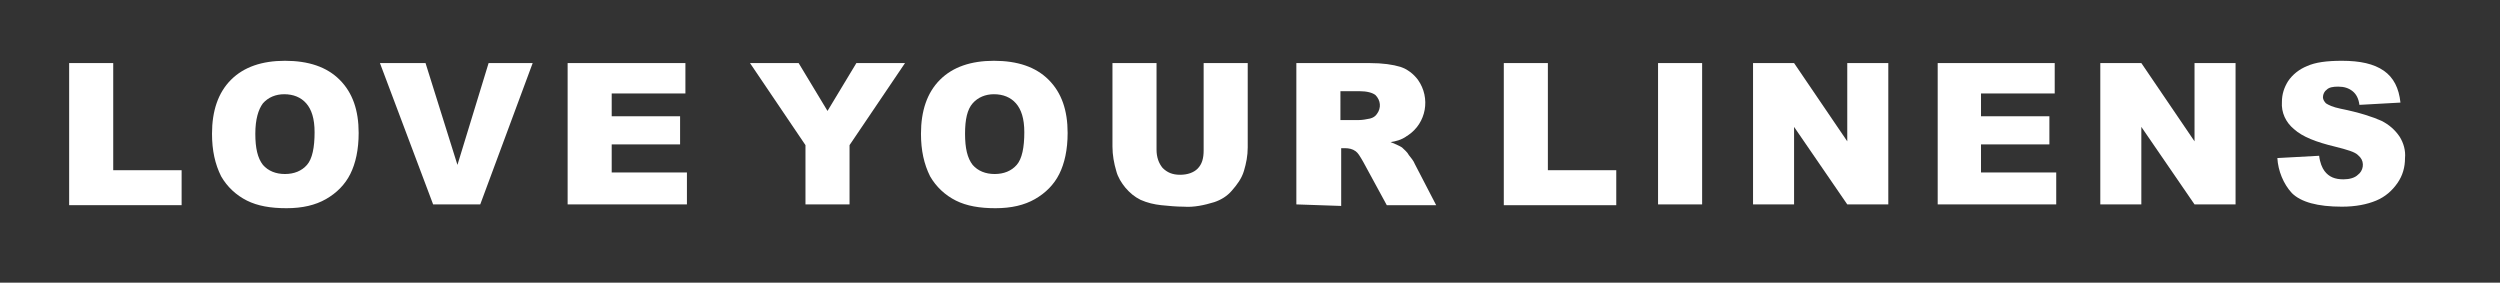 <?xml version="1.0" encoding="utf-8"?>
<!-- Generator: Adobe Illustrator 22.0.1, SVG Export Plug-In . SVG Version: 6.00 Build 0)  -->
<svg version="1.1" id="Layer_1" xmlns="http://www.w3.org/2000/svg" xmlns:xlink="http://www.w3.org/1999/xlink" x="0px" y="0px"
	 viewBox="0 0 329 37.2" style="enable-background:new 0 0 329 37.2;" xml:space="preserve">
<rect x="0" y="0" width="329" height="37.2" fill="#333333" stroke="none"/>
<style type="text/css">
	.st0{fill:#FFFFFF;}
</style>
<title>logo</title>
<path class="st0" d="M9.1,8.3h5.8v14.1h9v4.6H9.1V8.3z"/>
<path class="st0" d="M27.9,17.6c0-3,0.8-5.4,2.5-7.1C32.1,8.8,34.5,8,37.5,8c3.1,0,5.5,0.8,7.2,2.5c1.7,1.7,2.5,4,2.5,7
	c0,2.2-0.4,4-1.1,5.4c-0.7,1.4-1.8,2.5-3.2,3.3c-1.4,0.8-3.1,1.2-5.2,1.2c-2.1,0-3.8-0.3-5.2-1c-1.4-0.7-2.6-1.8-3.4-3.2
	C28.3,21.6,27.9,19.8,27.9,17.6z M33.6,17.6c0,1.9,0.3,3.2,1,4.1c0.7,0.8,1.7,1.2,2.9,1.2c1.2,0,2.2-0.4,2.9-1.2
	c0.7-0.8,1-2.3,1-4.3c0-1.8-0.4-3-1.1-3.8c-0.7-0.8-1.7-1.2-2.9-1.2c-1.1,0-2.1,0.4-2.8,1.2C34,14.4,33.6,15.7,33.6,17.6z"/>
<path class="st0" d="M50,8.3h6l4.2,13.4l4.1-13.4h5.8l-6.9,18.6H57L50,8.3z"/>
<path class="st0" d="M74.7,8.3h15.5v4h-9.7v3h9V19h-9v3.7h9.9v4.2H74.7V8.3z"/>
<path class="st0" d="M98.7,8.3h6.4l3.8,6.3l3.8-6.3h6.4l-7.3,10.8v7.8H106v-7.8L98.7,8.3z"/>
<path class="st0" d="M121.2,17.6c0-3,0.8-5.4,2.5-7.1s4.1-2.5,7.1-2.5c3.1,0,5.5,0.8,7.2,2.5c1.7,1.7,2.5,4,2.5,7
	c0,2.2-0.4,4-1.1,5.4c-0.7,1.4-1.8,2.5-3.2,3.3c-1.4,0.8-3.1,1.2-5.2,1.2c-2.1,0-3.8-0.3-5.2-1c-1.4-0.7-2.6-1.8-3.4-3.2
	C121.6,21.6,121.2,19.8,121.2,17.6z M127,17.6c0,1.9,0.3,3.2,1,4.1c0.7,0.8,1.7,1.2,2.9,1.2c1.2,0,2.2-0.4,2.9-1.2
	c0.7-0.8,1-2.3,1-4.3c0-1.8-0.4-3-1.1-3.8c-0.7-0.8-1.7-1.2-2.9-1.2c-1.1,0-2.1,0.4-2.8,1.2C127.3,14.4,127,15.7,127,17.6z"/>
<path class="st0" d="M158.4,8.3h5.8v11.1c0,1.1-0.2,2.1-0.5,3.1c-0.3,1-0.9,1.8-1.6,2.6c-0.6,0.7-1.4,1.2-2.3,1.5
	c-1.3,0.4-2.7,0.7-4,0.6c-1,0-2-0.1-3-0.2c-0.9-0.1-1.8-0.3-2.7-0.7c-0.8-0.4-1.4-0.9-2-1.6c-0.5-0.6-1-1.4-1.2-2.2
	c-0.3-1-0.5-2.1-0.5-3.2V8.3h5.8v11.4c0,1,0.3,1.8,0.8,2.4c0.6,0.6,1.3,0.9,2.3,0.9c1,0,1.8-0.3,2.3-0.8c0.6-0.6,0.8-1.4,0.8-2.4
	L158.4,8.3z"/>
<path class="st0" d="M170.6,26.9V8.3h9.6c1.8,0,3.1,0.2,4.1,0.5c0.9,0.3,1.7,0.9,2.3,1.7c1.7,2.4,1.1,5.7-1.3,7.3
	c-0.1,0.1-0.2,0.1-0.3,0.2c-0.6,0.4-1.3,0.6-2,0.7c0.5,0.2,1,0.4,1.5,0.7c0.3,0.3,0.7,0.6,0.9,1c0.3,0.4,0.6,0.7,0.8,1.2l2.8,5.4
	h-6.5l-3.1-5.7c-0.4-0.7-0.7-1.2-1-1.4c-0.4-0.3-0.9-0.4-1.4-0.4h-0.5v7.6L170.6,26.9z M176.4,15.8h2.4c0.5,0,1-0.1,1.5-0.2
	c0.4-0.1,0.7-0.3,0.9-0.6c0.6-0.8,0.5-1.8-0.2-2.5c-0.4-0.3-1.1-0.5-2.1-0.5h-2.5V15.8z"/>
<path class="st0" d="M197.9,8.3h5.8v14.1h9v4.6h-14.8V8.3z"/>
<path class="st0" d="M218.2,8.3h5.8v18.6h-5.8V8.3z"/>
<path class="st0" d="M230.7,8.3h5.4l7,10.3V8.3h5.4v18.6h-5.4l-7-10.2v10.2h-5.4V8.3z"/>
<path class="st0" d="M255,8.3h15.4v4h-9.7v3h9V19h-9v3.7h9.9v4.2H255V8.3z"/>
<path class="st0" d="M276.4,8.3h5.4l7,10.3V8.3h5.4v18.6h-5.4l-7-10.2v10.2h-5.4V8.3z"/>
<path class="st0" d="M299.7,20.8l5.5-0.3c0.1,0.9,0.4,1.6,0.7,2c0.6,0.8,1.4,1.1,2.5,1.1c0.8,0,1.5-0.2,1.9-0.6
	c0.7-0.5,0.9-1.6,0.3-2.3c-0.1-0.1-0.2-0.2-0.3-0.3c-0.4-0.4-1.4-0.7-3-1.1c-2.5-0.6-4.3-1.3-5.4-2.3c-1.1-0.9-1.7-2.2-1.6-3.6
	c0-1,0.3-1.9,0.8-2.7c0.6-0.9,1.5-1.6,2.5-2c1.1-0.5,2.6-0.7,4.6-0.7c2.4,0,4.2,0.4,5.5,1.3c1.3,0.9,2,2.3,2.2,4.2l-5.4,0.3
	c-0.1-0.8-0.4-1.4-0.9-1.8c-0.5-0.4-1.1-0.6-1.9-0.6c-0.7,0-1.2,0.1-1.5,0.4c-0.3,0.2-0.5,0.6-0.5,1c0,0.3,0.2,0.6,0.4,0.8
	c0.3,0.2,0.9,0.5,1.9,0.7c2.5,0.5,4.3,1.1,5.4,1.6c1,0.5,1.8,1.2,2.4,2.1c0.5,0.8,0.8,1.8,0.7,2.8c0,1.2-0.3,2.3-1,3.3
	c-0.7,1-1.6,1.8-2.8,2.3c-1.2,0.5-2.7,0.8-4.5,0.8c-3.2,0-5.4-0.6-6.6-1.8C300.5,24.2,299.8,22.5,299.7,20.8z"/>
</svg>
